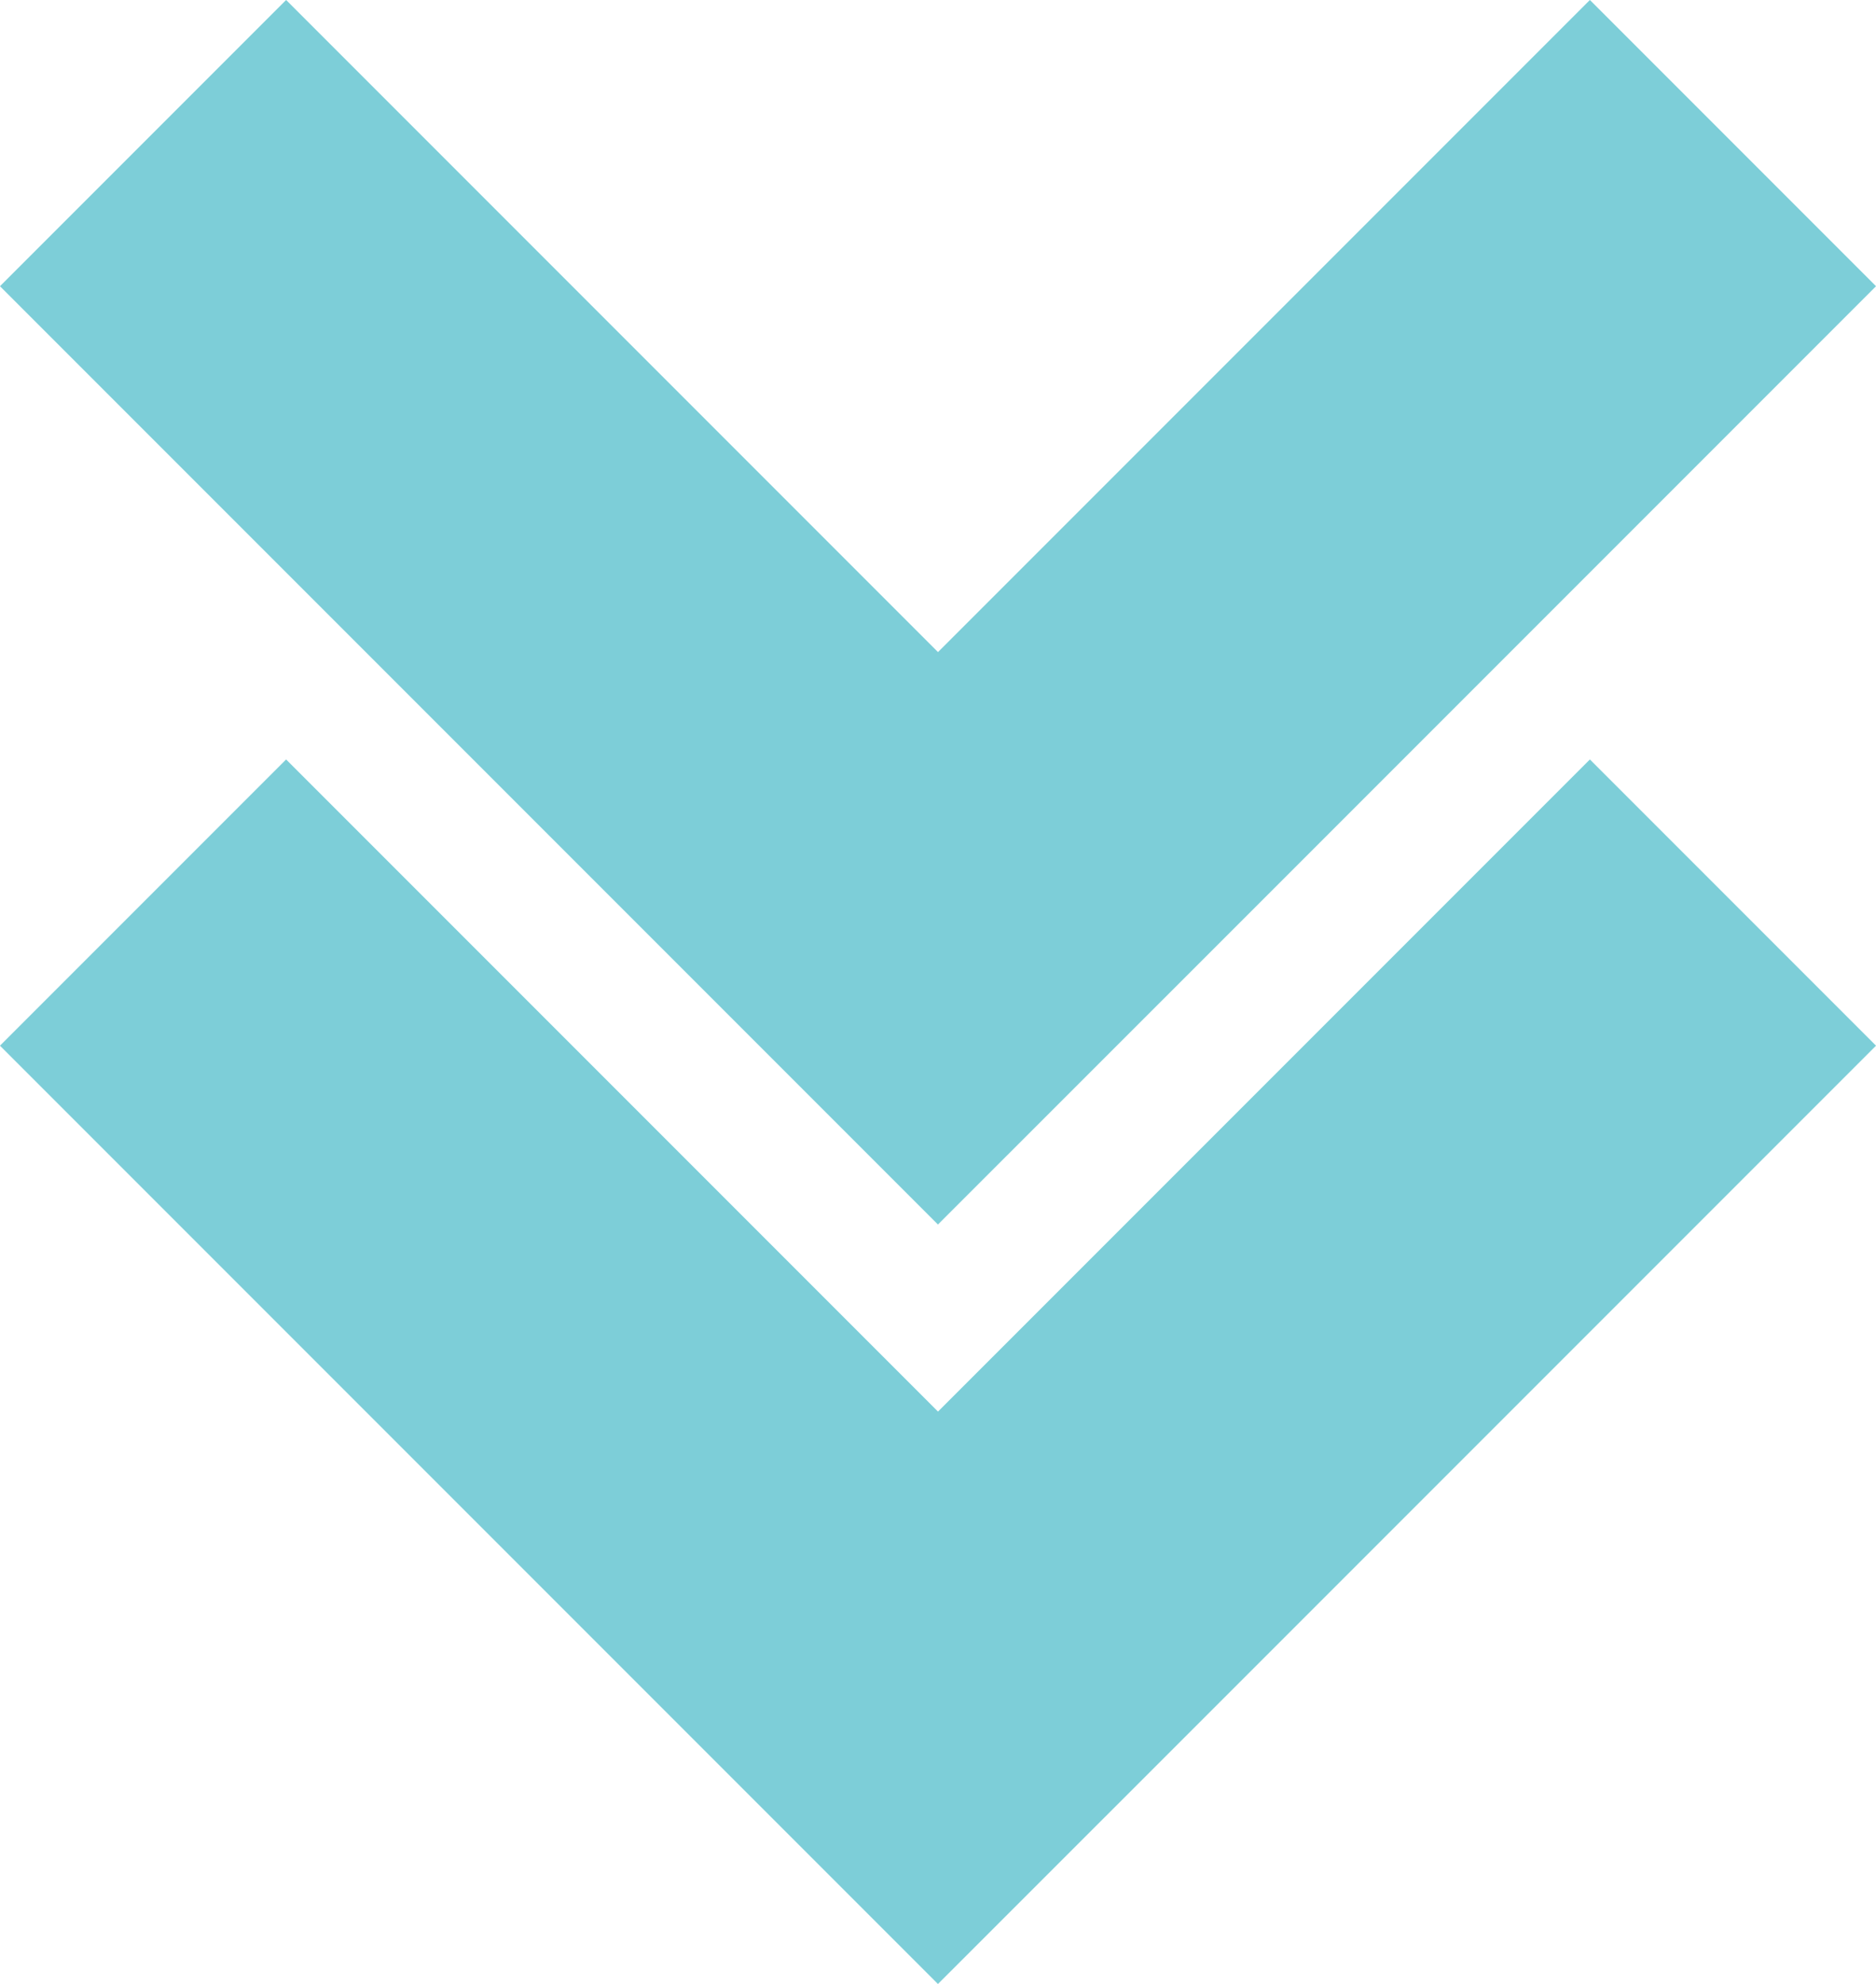 <svg xmlns="http://www.w3.org/2000/svg" width="37.089" height="39.209" viewBox="0 0 37.089 39.209">
  <g id="DOUBLE_FLECHE" data-name="DOUBLE FLECHE" transform="translate(2.828 2.828)">
    <path id="Path_15" data-name="Path 15" d="M-2903.181,3547.079l15.716,15.716,3.275-3.274,12.442-12.442" transform="translate(2903.181 -3532.069)" fill="none" stroke="#7dced8" stroke-width="8"/>
    <path id="Path_16" data-name="Path 16" d="M-2903.181,3547.079l15.716,15.716,3.275-3.274,12.442-12.442" transform="translate(2903.181 -3547.079)" fill="none" stroke="#7dced8" stroke-width="8"/>
  </g>
</svg>
